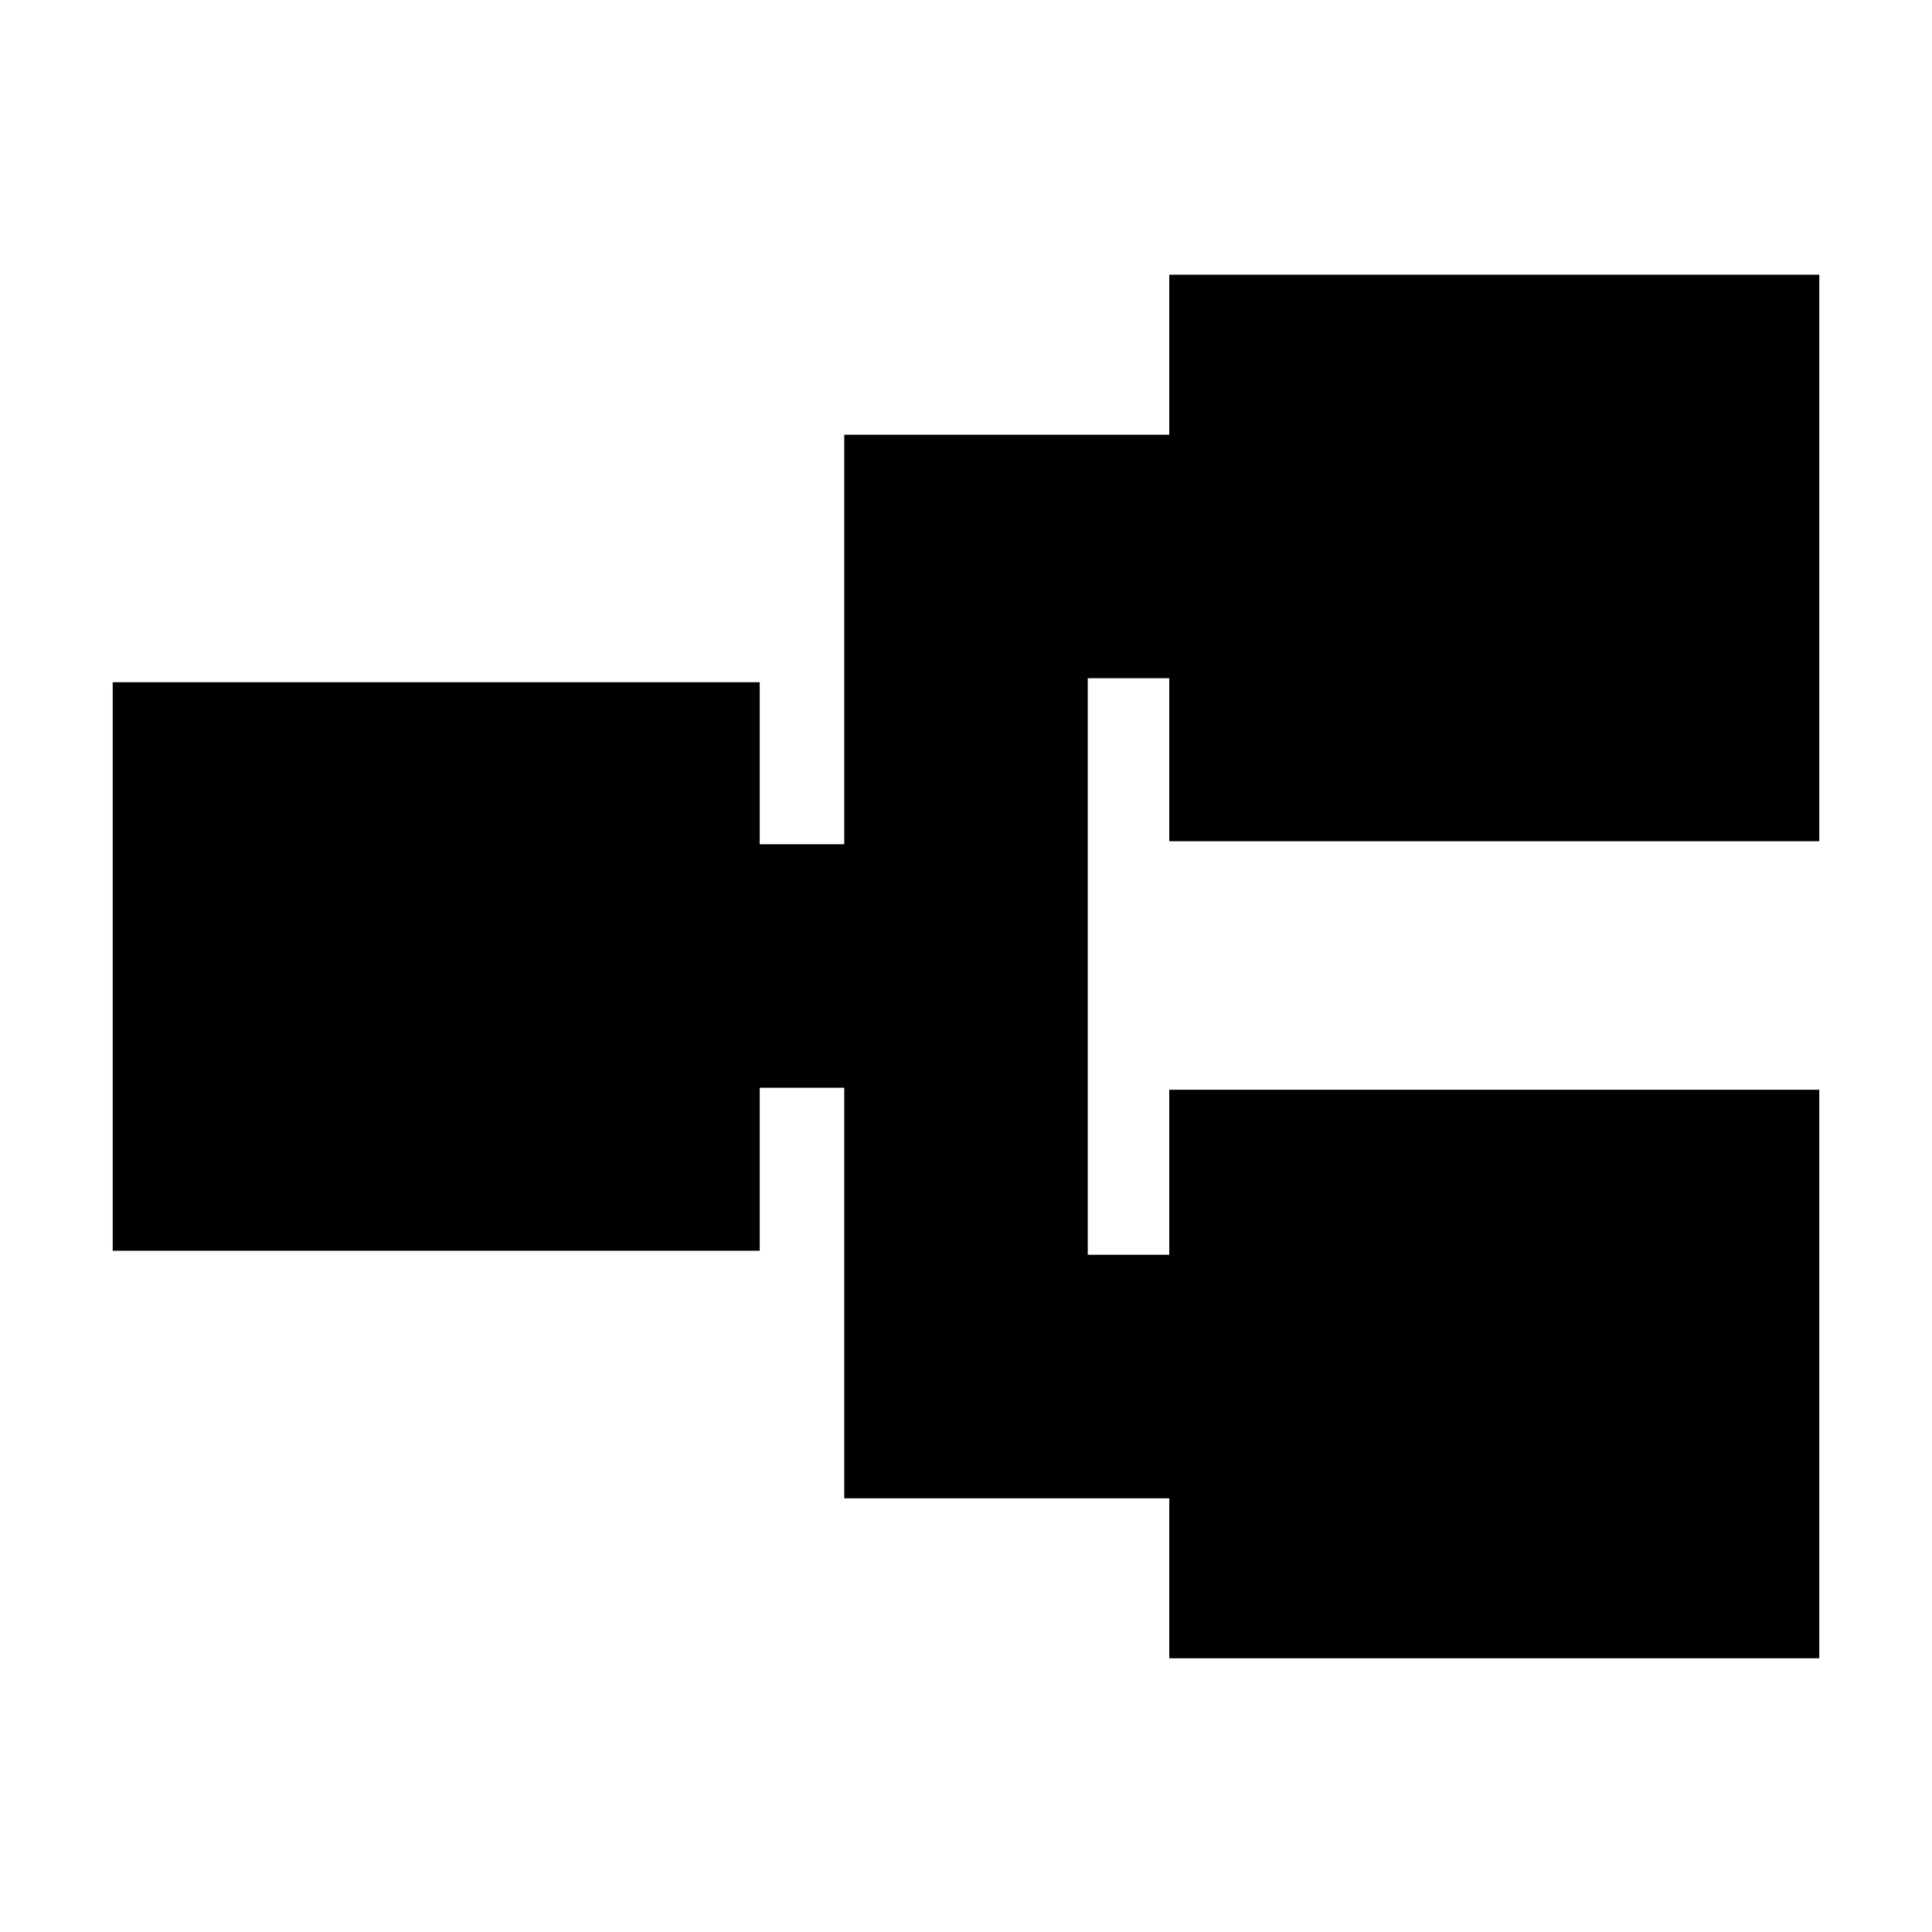 <svg xmlns="http://www.w3.org/2000/svg" height="24" viewBox="0 -960 960 960" width="24"><path d="M581-136v-79.5H419.5v-204h-42v81H56V-621h321.5v80.5h42V-744H581v-79.5h323V-542H581v-81h-40.5v286.5H581v-82h323V-136H581Z"/></svg>